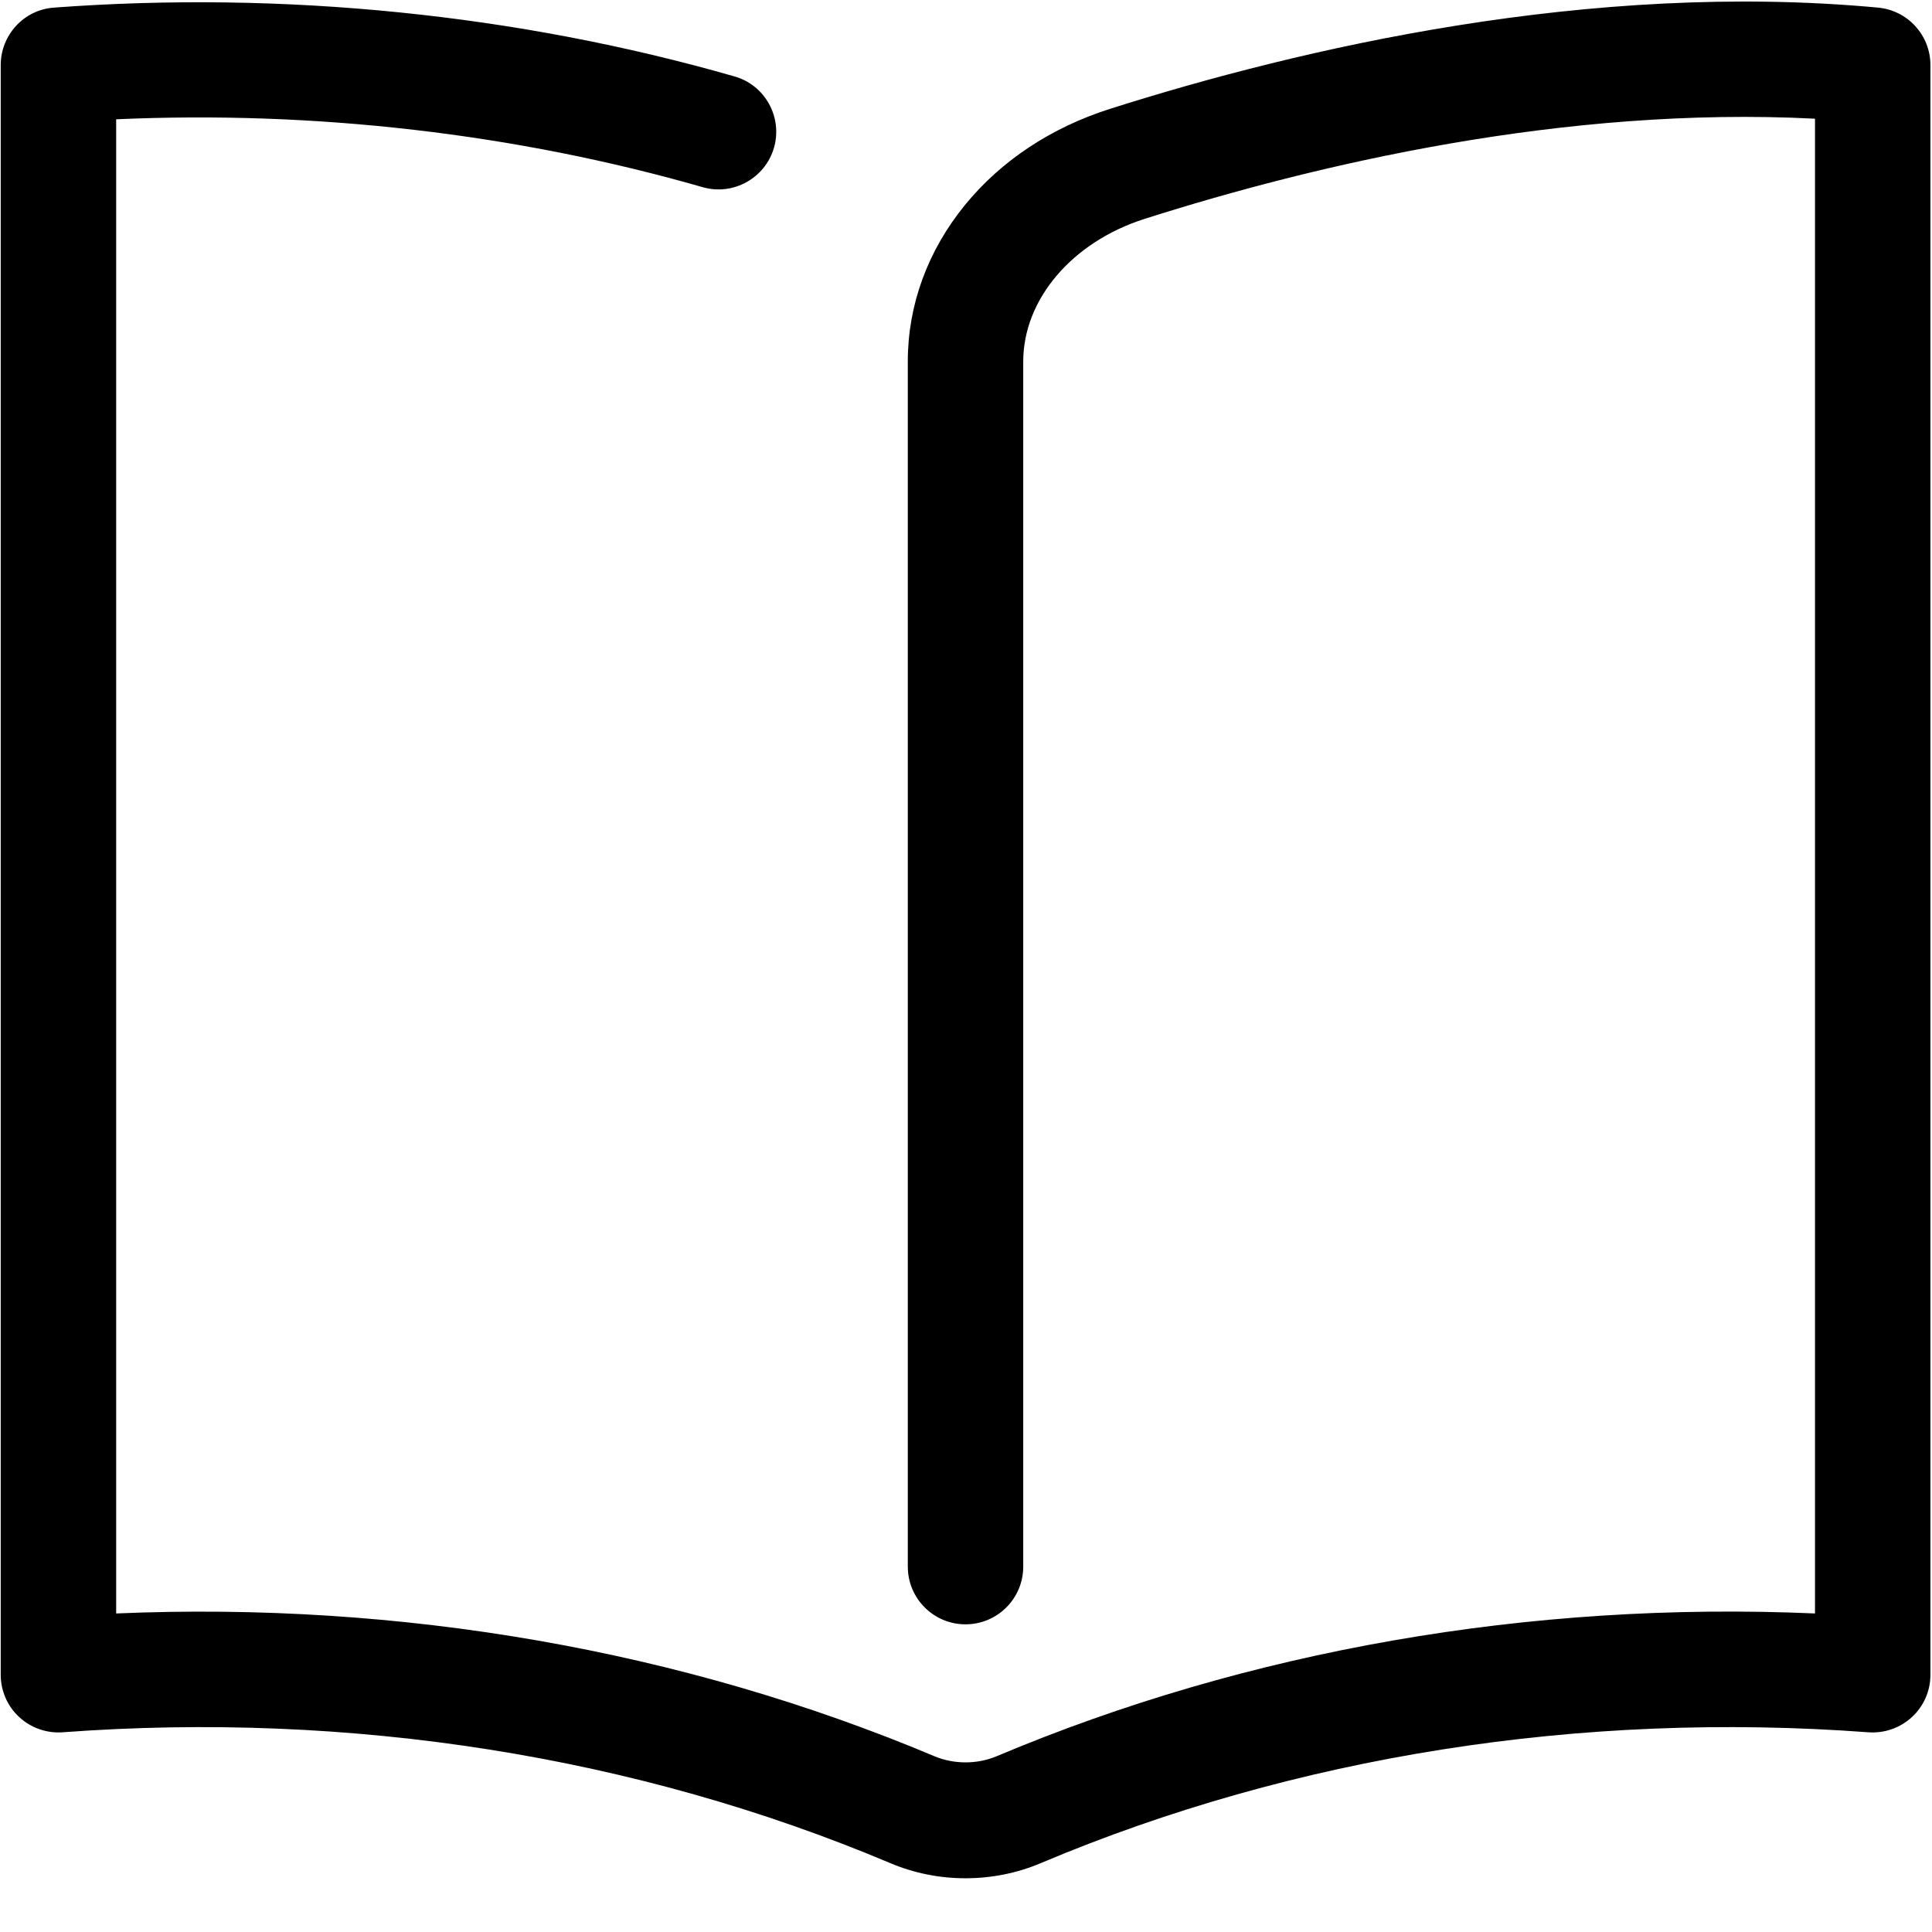 <?xml version="1.0" encoding="UTF-8"?>
<svg width="16px" height="16px" viewBox="0 0 16 16" version="1.1" xmlns="http://www.w3.org/2000/svg" xmlns:xlink="http://www.w3.org/1999/xlink">
    <!-- Generator: Sketch 50 (54983) - http://www.bohemiancoding.com/sketch -->
    <title>icon-gcb</title>
    <desc>Created with Sketch.</desc>
    <defs></defs>
    <g id="Page-1" stroke="none" stroke-width="1" fill="none" fill-rule="evenodd">
        <g id="subscribe" transform="translate(-183, -203)" fill="#000000" fill-rule="nonzero">
            <g id="banner" transform="translate(0, 64)">
                <g id="Group-3" transform="translate(159, 139)">
                    <g id="icon-gcb" transform="translate(24, 0)">
                        <path d="M7.996,15.555 C7.782,15.555 7.568,15.513 7.369,15.428 C5.27,14.543 2.902,14.169 0.52,14.346 C0.388,14.356 0.256,14.31 0.159,14.22 C0.061,14.13 0.006,14.002 0.006,13.87 L0.006,0.539 C0.006,0.289 0.199,0.08 0.447,0.063 C2.346,-0.078 4.293,0.119 6.083,0.633 C6.337,0.705 6.482,0.971 6.41,1.223 C6.337,1.476 6.071,1.623 5.819,1.55 C4.276,1.107 2.605,0.914 0.962,0.988 L0.962,13.362 C3.32,13.261 5.653,13.666 7.74,14.545 C7.901,14.612 8.092,14.612 8.252,14.545 C10.338,13.666 12.672,13.259 15.031,13.362 L15.031,0.983 C12.951,0.876 10.886,1.365 9.481,1.812 C8.879,2.003 8.474,2.479 8.474,2.994 L8.474,12.974 C8.474,13.238 8.26,13.452 7.996,13.452 C7.732,13.452 7.518,13.238 7.518,12.974 L7.518,2.994 C7.518,2.525 7.683,2.076 7.992,1.697 C8.292,1.33 8.705,1.057 9.191,0.902 C10.778,0.398 13.169,-0.159 15.553,0.063 C15.799,0.086 15.987,0.292 15.987,0.539 L15.987,13.87 C15.987,14.004 15.931,14.13 15.834,14.22 C15.736,14.31 15.606,14.356 15.472,14.346 C13.091,14.169 10.722,14.543 8.623,15.428 C8.424,15.513 8.21,15.555 7.996,15.555 Z" id="Shape"></path>
                    </g>
                </g>
            </g>
        </g>
    </g>
</svg>